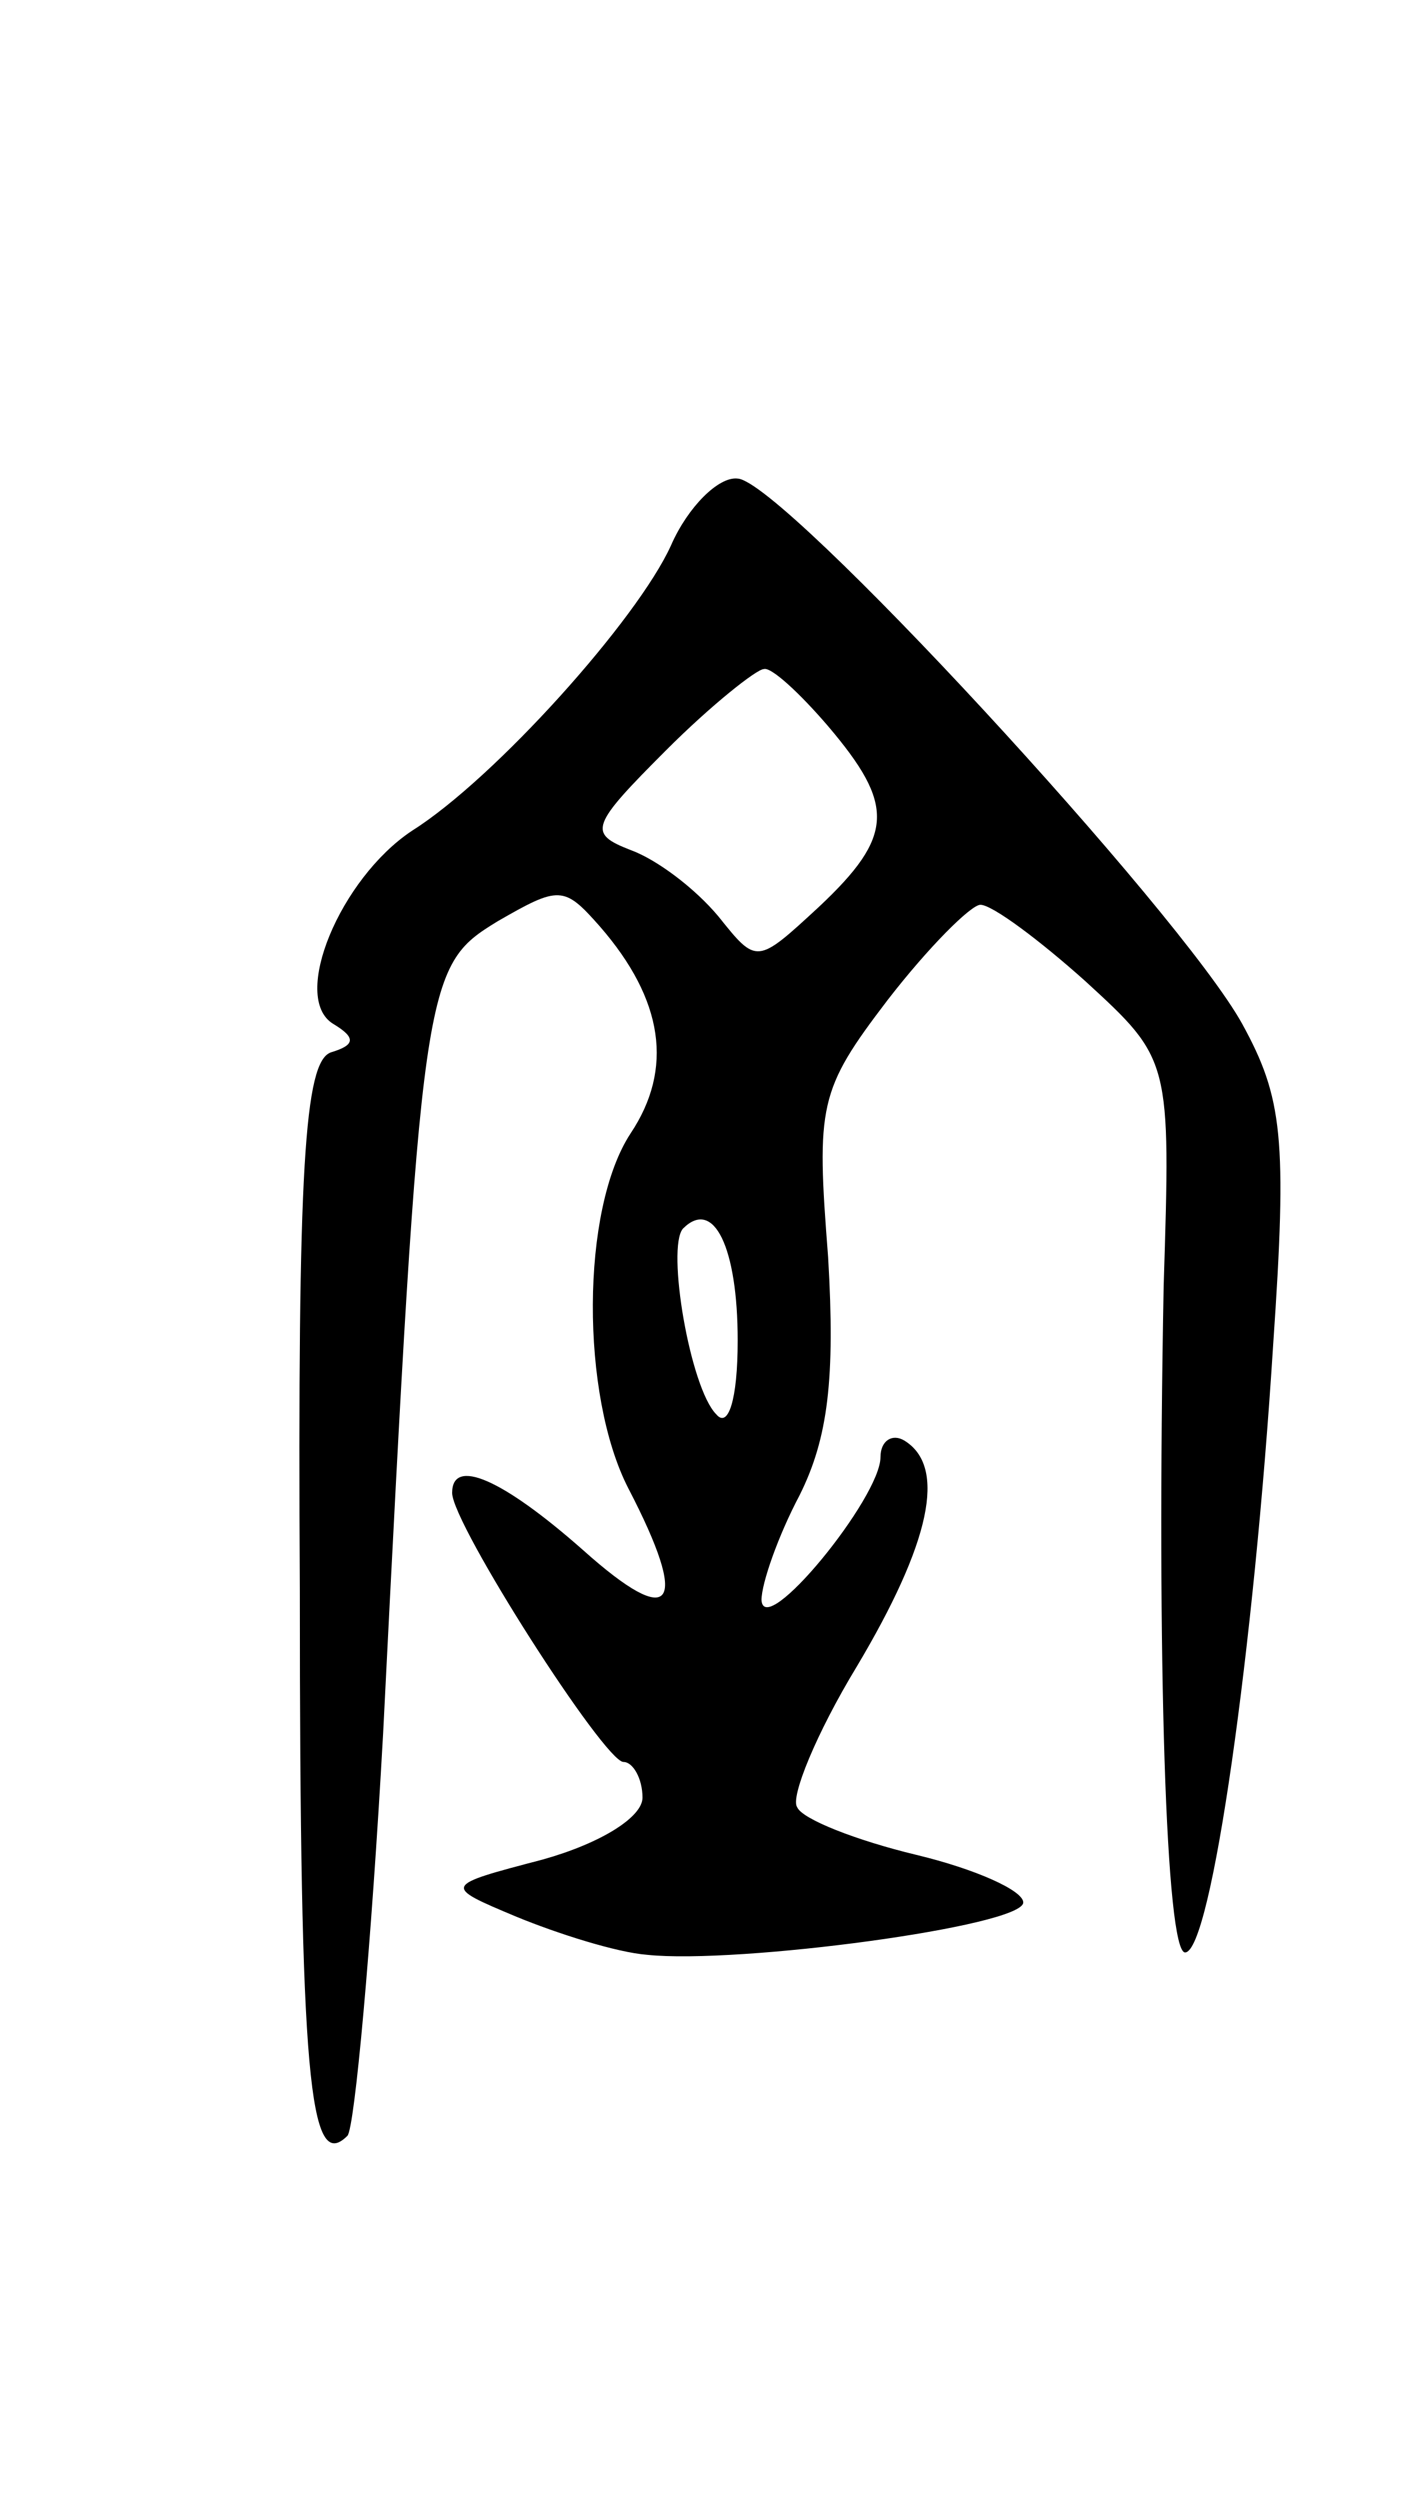 <svg version="1.0" xmlns="http://www.w3.org/2000/svg"
 width="59pt" height="105pt" viewBox="0 0 59 105"
 preserveAspectRatio="xMidYMid meet">
<g transform="translate(0,105) scale(0.1,-0.1)"
fill="#000000" stroke="none">
<path d="M282 821 c-14 -31 -74 -98 -109 -120 -30 -20 -51 -70 -33 -81 10 -6
9 -9 -1 -12 -11 -4 -14 -48 -13 -226 0 -205 4 -245 20 -229 3 3 10 79 15 169
16 318 17 322 48 341 26 15 28 15 43 -2 27 -31 31 -60 13 -87 -21 -32 -21
-110 -1 -149 26 -50 19 -60 -19 -26 -34 30 -55 39 -55 24 0 -13 64 -113 72
-113 4 0 8 -7 8 -15 0 -8 -17 -19 -42 -26 -42 -11 -42 -11 -11 -24 17 -7 42
-15 55 -16 38 -4 158 12 158 22 0 5 -20 14 -45 20 -25 6 -48 15 -50 20 -3 4 8
31 25 59 31 52 38 84 20 95 -5 3 -10 0 -10 -7 0 -17 -49 -77 -50 -60 0 7 7 27
16 44 12 24 15 49 12 100 -5 64 -4 70 25 108 17 22 35 40 39 40 5 0 25 -15 44
-32 36 -33 36 -33 33 -128 -3 -158 1 -280 9 -280 11 0 29 128 37 255 6 87 4
104 -13 135 -26 47 -193 228 -212 229 -8 1 -21 -12 -28 -28z m66 -76 c28 -33
28 -46 -4 -76 -26 -24 -26 -24 -42 -4 -10 12 -26 24 -37 28 -18 7 -17 10 15
42 19 19 38 34 41 34 3 1 15 -10 27 -24z m-38 -258 c0 -25 -4 -37 -9 -31 -11
11 -21 70 -14 78 13 13 23 -8 23 -47z"/>
</g>
</svg>
